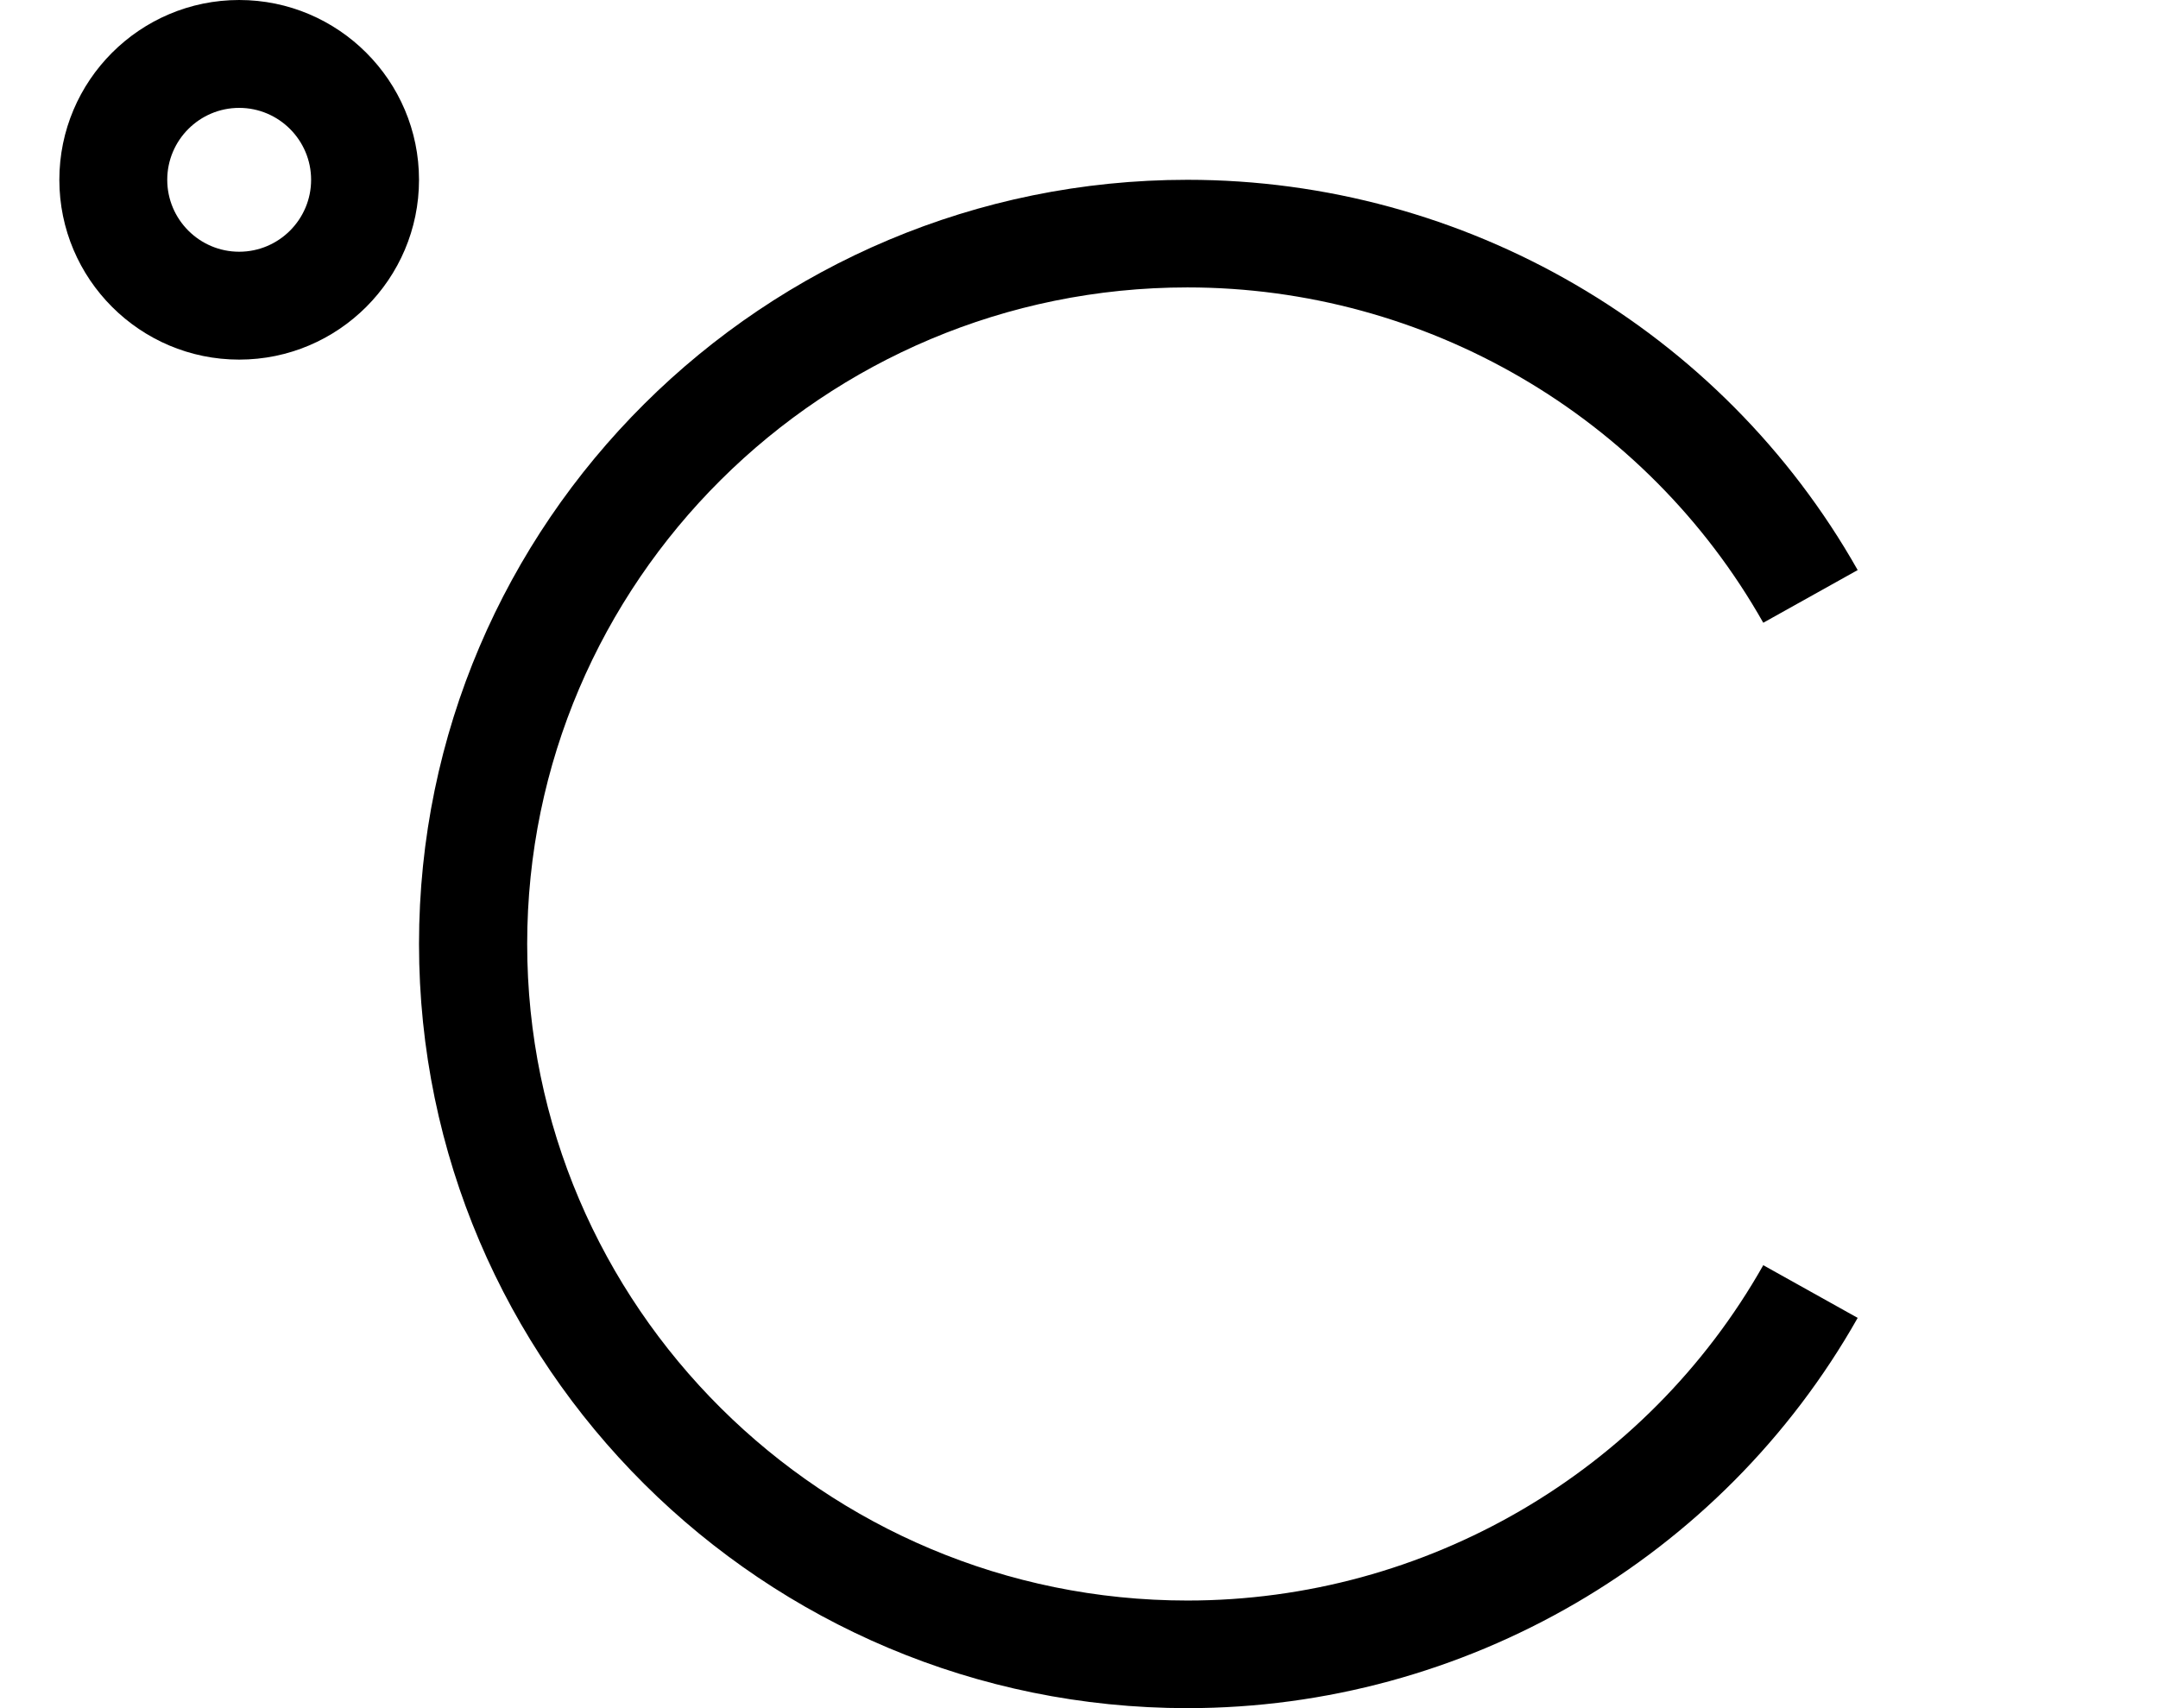 <svg viewBox="0 0 24 19"
     fill="currentColor"
     xmlns="http://www.w3.org/2000/svg">
    <path d="M2.66 0C3.762 0 4.66 0.897 4.66 2C4.66 3.103 3.762 4 2.66 4C1.557 4 0.66 3.103 0.66 2C0.66 0.897 1.557 0 2.66 0ZM1.86 2C1.86 2.441 2.219 2.8 2.66 2.8C3.101 2.8 3.46 2.441 3.46 2C3.46 1.559 3.101 1.2 2.66 1.2C2.219 1.2 1.86 1.559 1.86 2Z"/>
    <path d="M13.206 17.803C9.157 17.803 5.863 14.527 5.863 10.5C5.863 6.473 9.157 3.197 13.206 3.197C15.856 3.197 18.31 4.626 19.61 6.927L20.66 6.341C19.146 3.663 16.29 2 13.206 2C8.493 2 4.66 5.813 4.66 10.5C4.66 15.187 8.493 19 13.206 19C16.29 19 19.146 17.337 20.66 14.659L19.61 14.073C18.31 16.373 15.856 17.803 13.206 17.803Z"/>
</svg>
